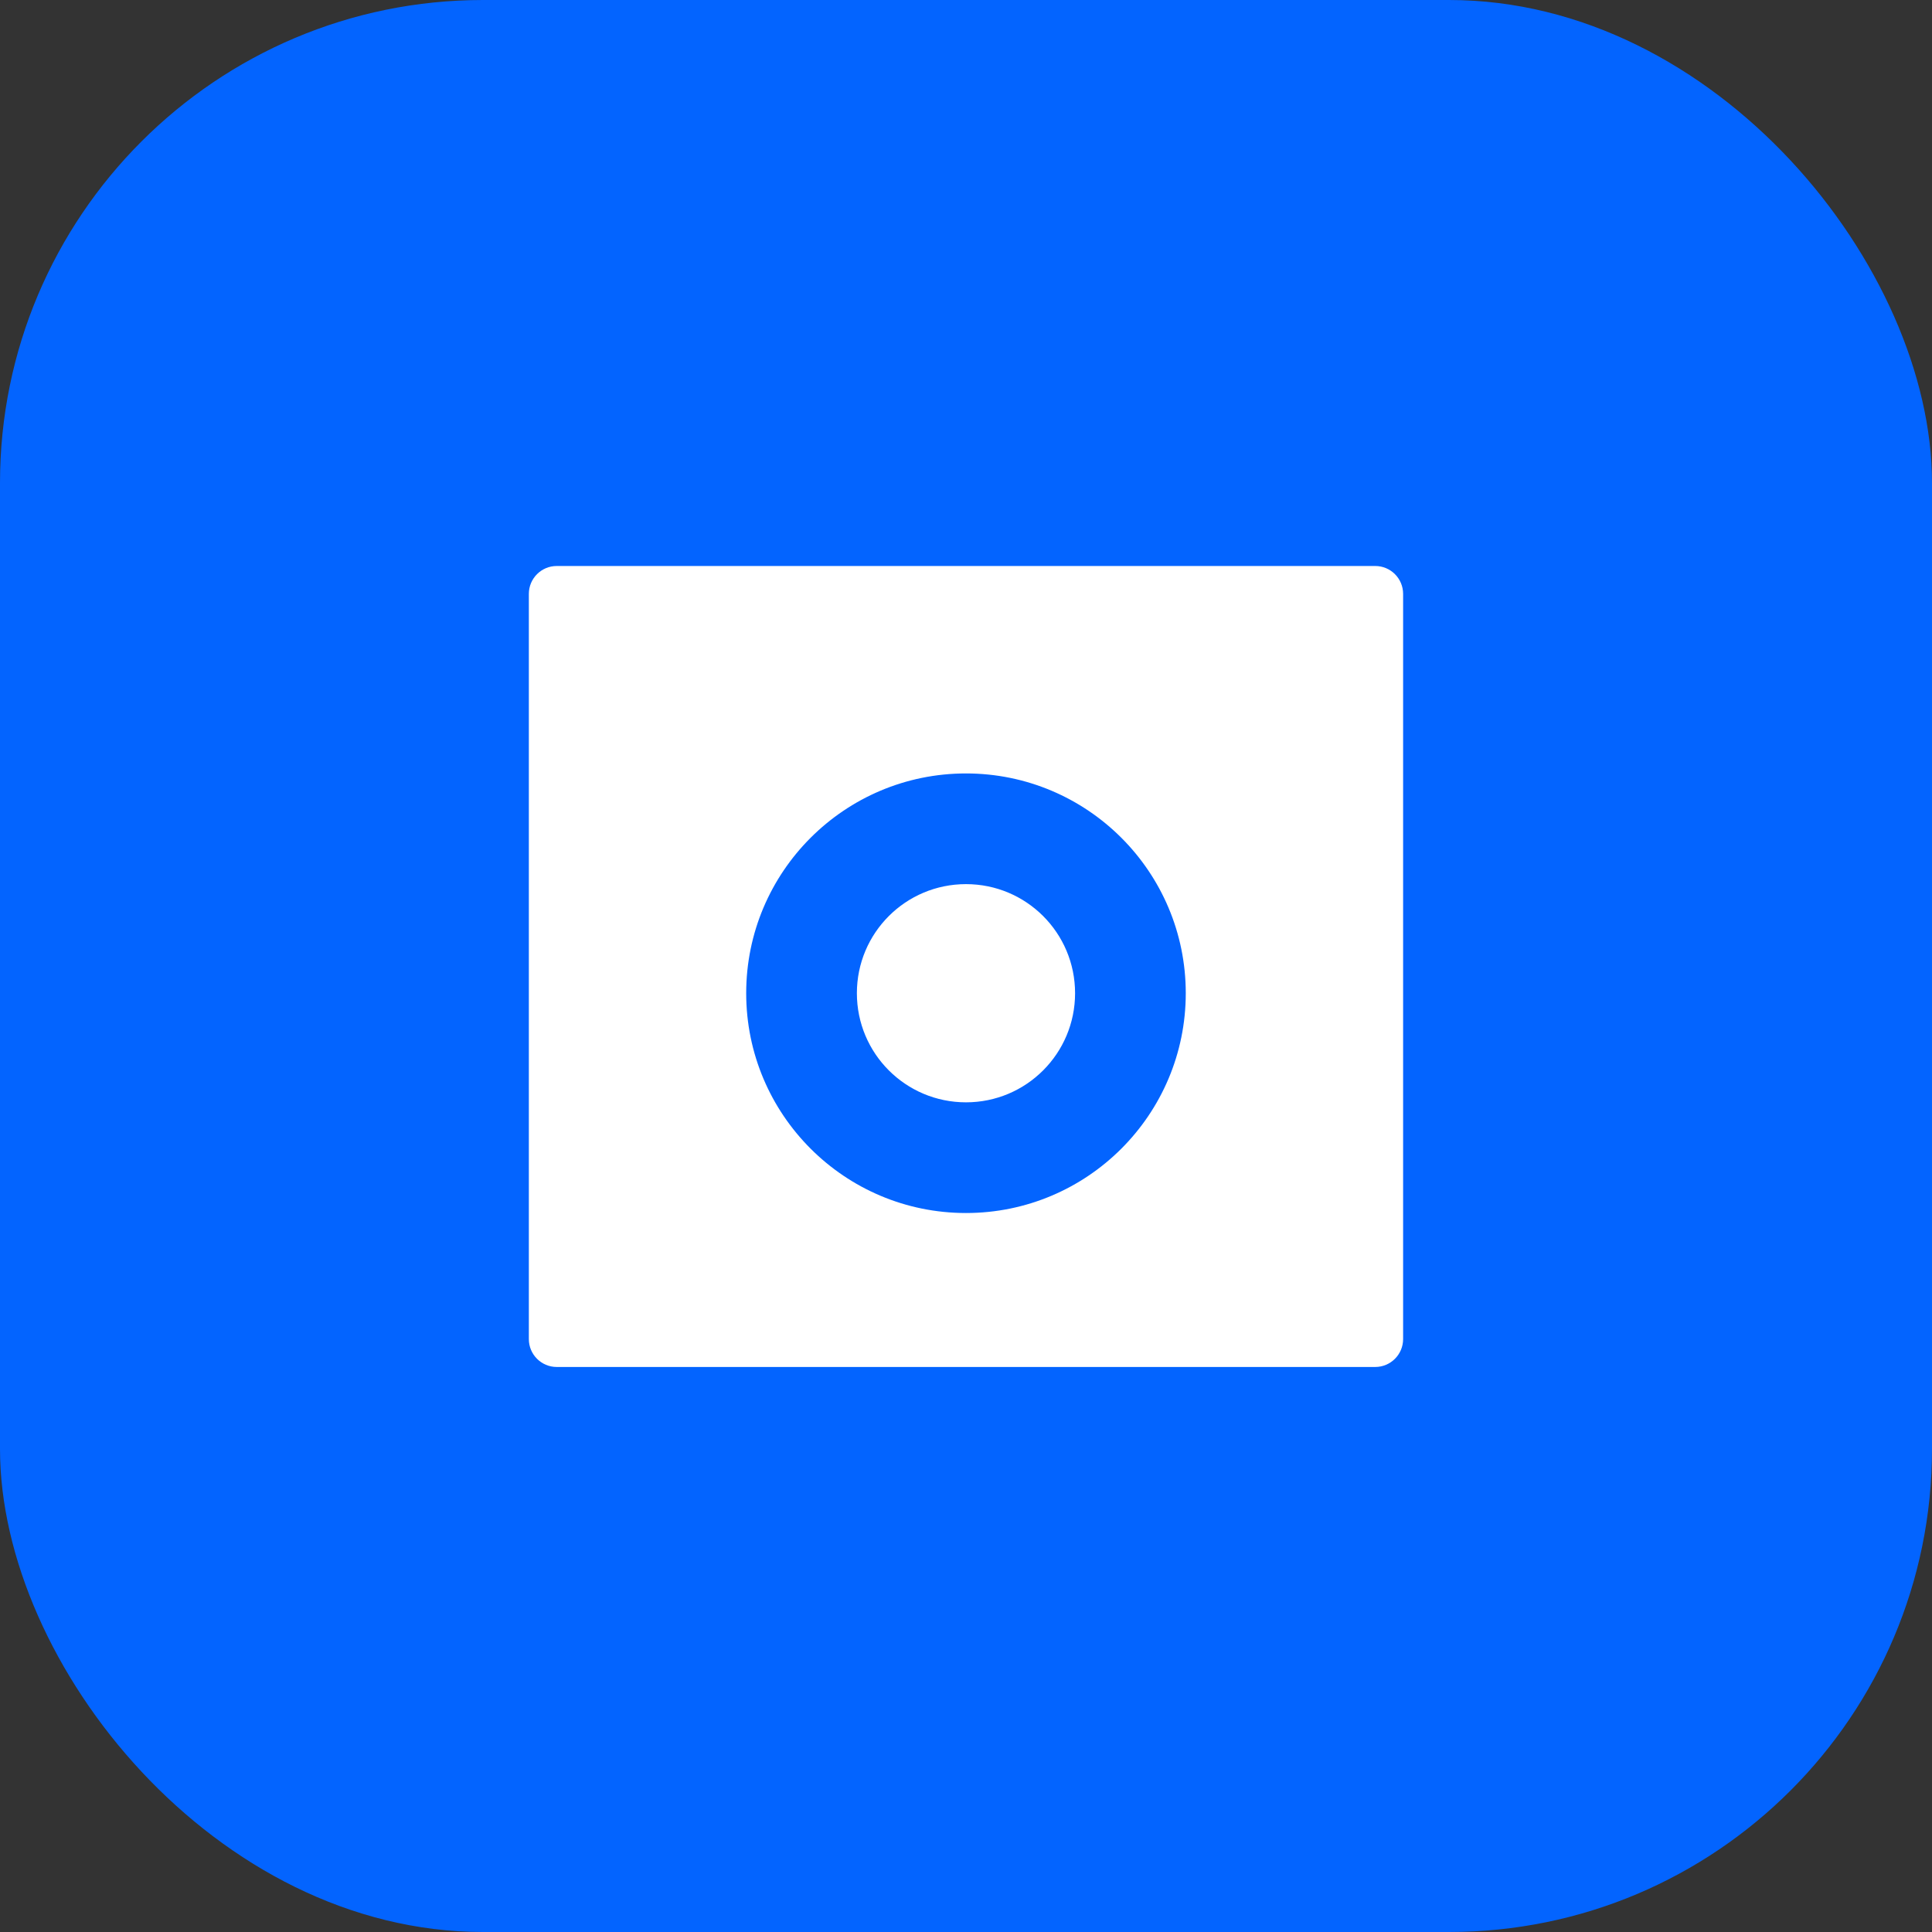 <svg width="24" height="24" viewBox="0 0 48 48" fill="none" xmlns="http://www.w3.org/2000/svg">
  <rect x="0" y="0" width="48" height="48" fill="#333333" stroke="none"/>
  <rect width="48" height="48" rx="12" fill="#0364FF"/>
  <path d="M34.168 14.062H13.831C13.449 14.062 13.139 14.373 13.139 14.755V33.269C13.139 33.651 13.449 33.962 13.831 33.962H34.168C34.55 33.962 34.86 33.651 34.86 33.269V14.755C34.86 14.373 34.55 14.062 34.168 14.062Z" fill="white"/>
  <path d="M24 30.137C20.984 30.137 18.539 27.692 18.539 24.676C18.539 21.661 20.984 19.216 24 19.216C27.015 19.216 29.46 21.661 29.46 24.676C29.46 27.692 27.015 30.137 24 30.137ZM24 21.966C22.501 21.966 21.289 23.178 21.289 24.676C21.289 26.174 22.501 27.387 24 27.387C25.498 27.387 26.71 26.174 26.71 24.676C26.71 23.178 25.498 21.966 24 21.966Z" fill="#0364FF"/>
</svg>